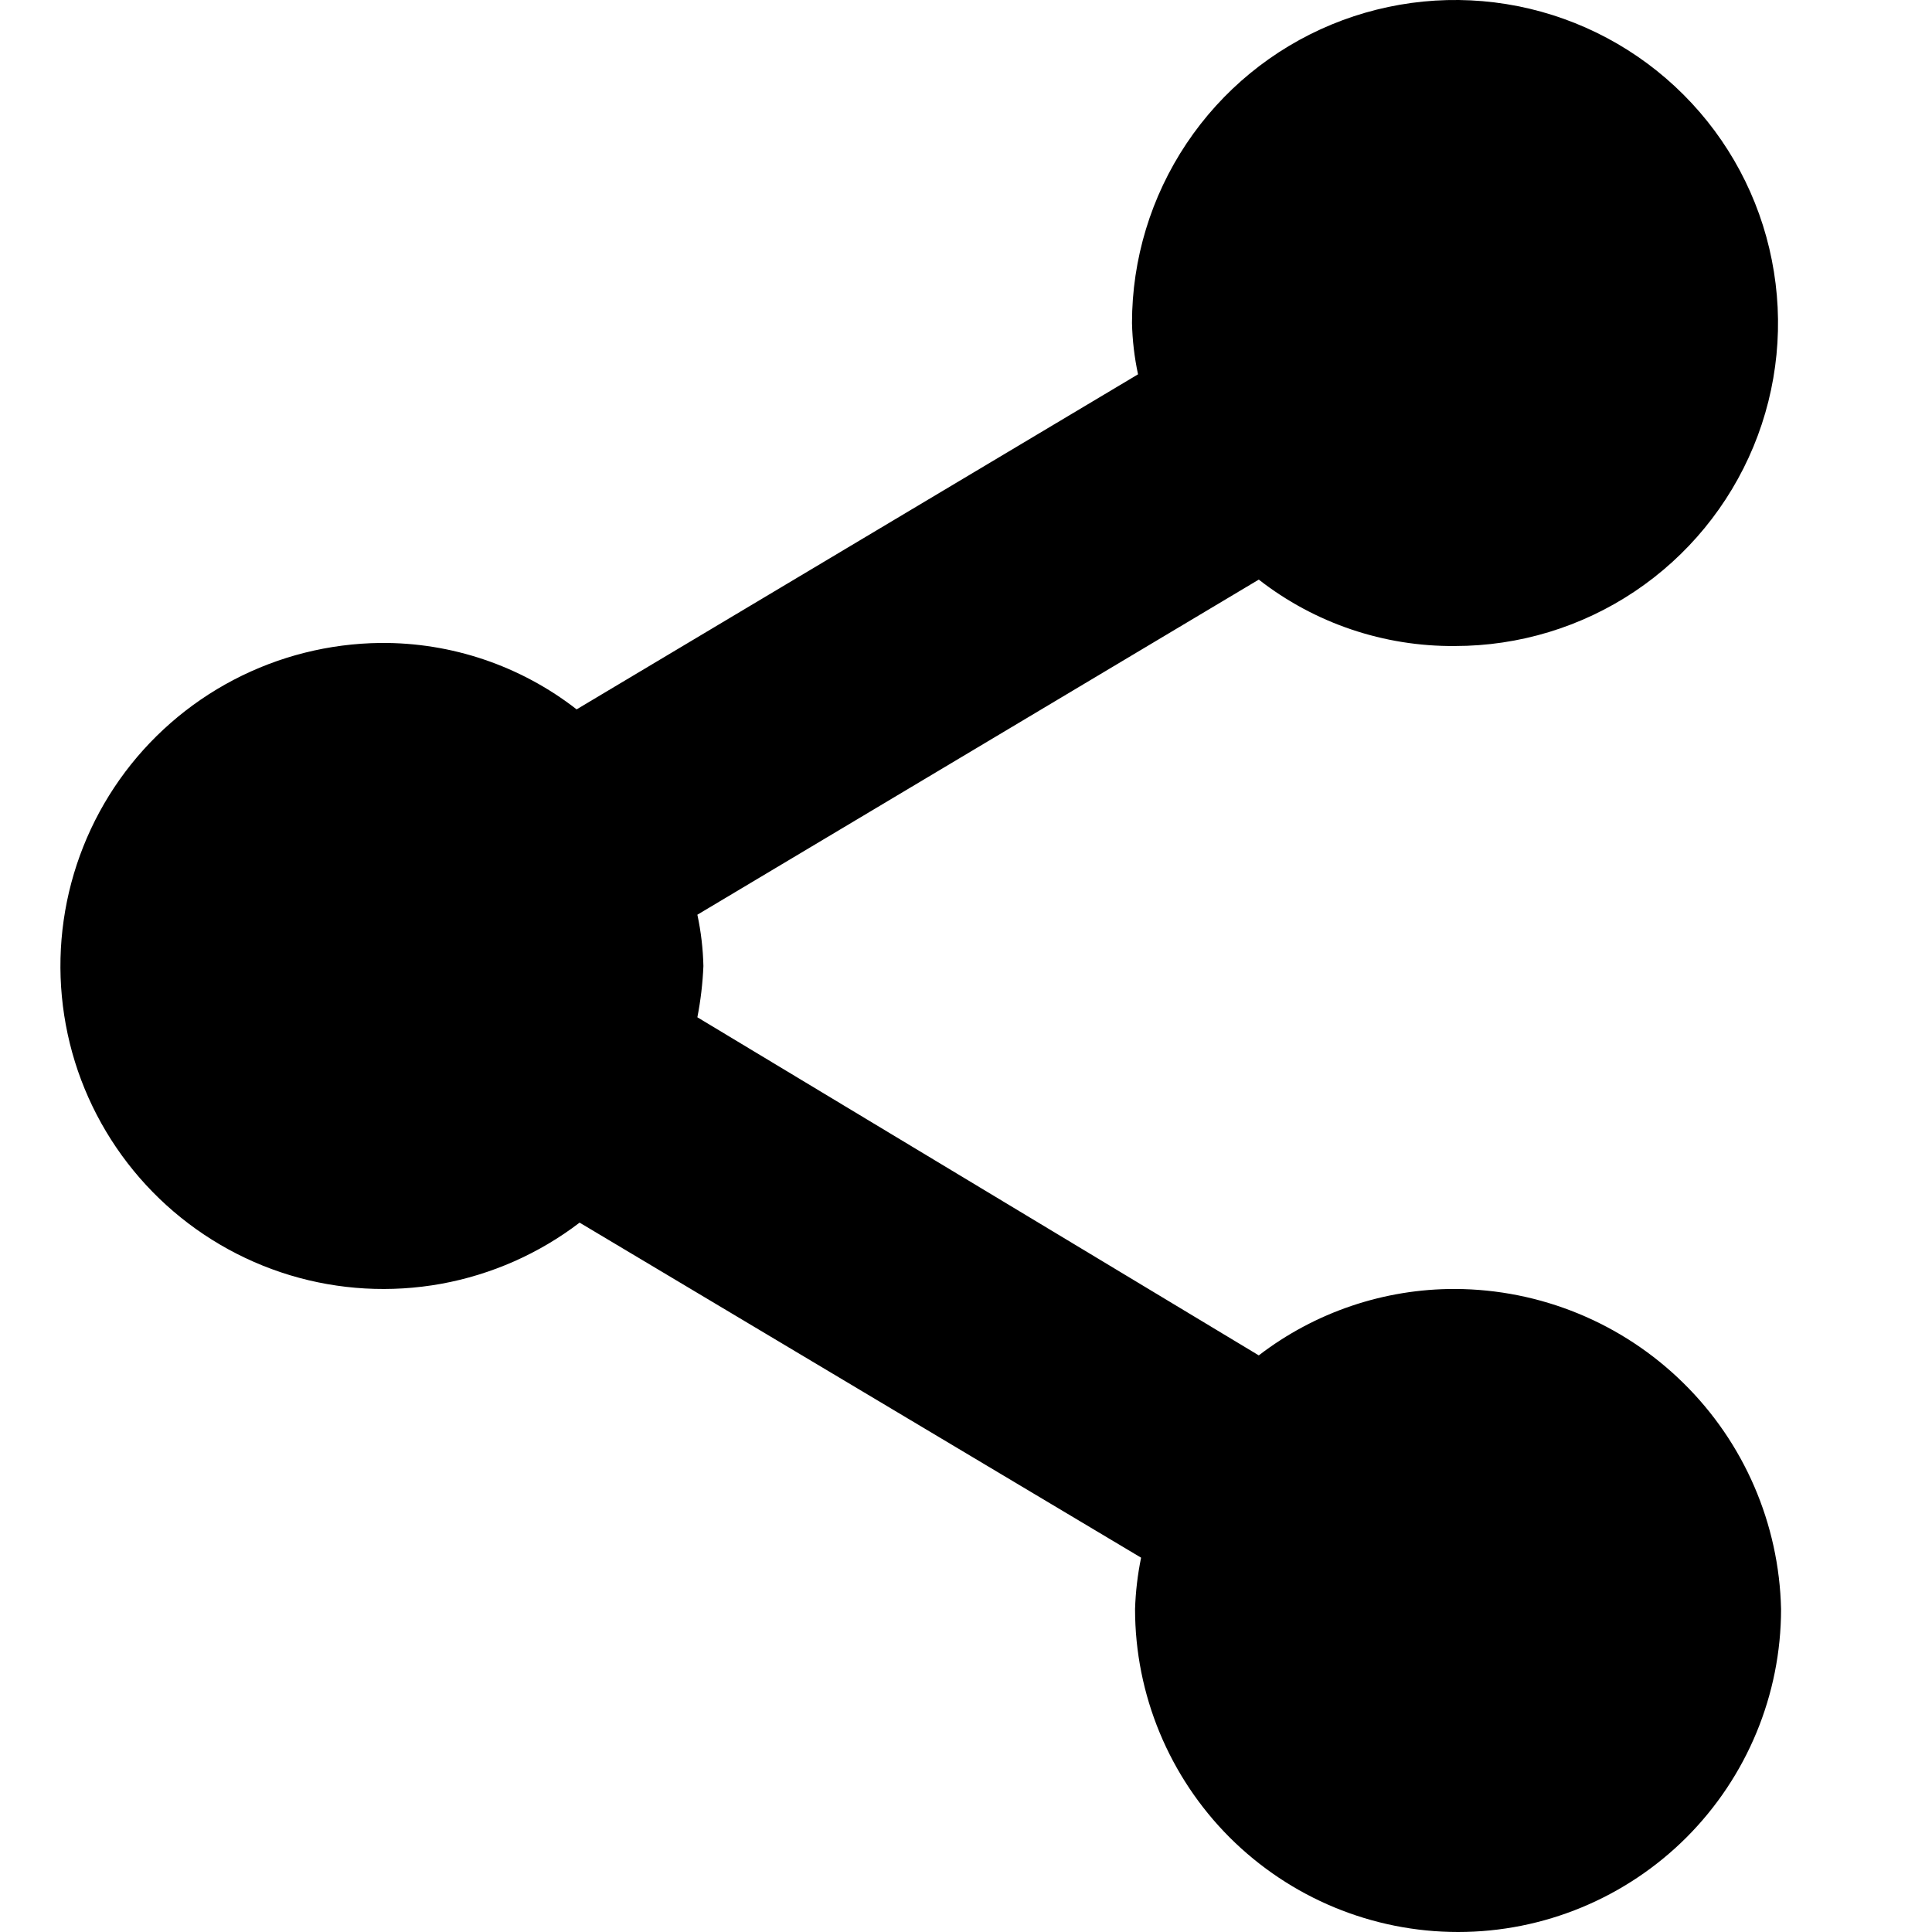 <svg width="24" height="24" viewBox="0 0 24 24" fill="none" xmlns="http://www.w3.org/2000/svg">
<g clip-path="url(#clip0)">
<path d="M18.075 16.012C17.194 16.01 16.336 16.3 15.637 16.837L8.663 12.637C8.704 12.427 8.729 12.214 8.738 12C8.733 11.786 8.708 11.572 8.663 11.363L15.637 7.2C16.333 7.743 17.193 8.033 18.075 8.025C18.869 8.025 19.644 7.79 20.304 7.349C20.964 6.908 21.478 6.281 21.782 5.548C22.086 4.815 22.165 4.008 22.01 3.23C21.856 2.451 21.474 1.736 20.912 1.175C20.351 0.614 19.636 0.232 18.858 0.077C18.079 -0.078 17.273 0.002 16.54 0.305C15.806 0.609 15.18 1.123 14.739 1.783C14.298 2.443 14.062 3.219 14.062 4.013C14.067 4.227 14.092 4.44 14.137 4.65L7.163 8.812C6.467 8.27 5.607 7.979 4.725 7.987C4.089 7.994 3.464 8.151 2.901 8.446C2.338 8.741 1.853 9.165 1.486 9.684C1.119 10.204 0.881 10.803 0.791 11.432C0.701 12.061 0.762 12.703 0.968 13.304C1.175 13.905 1.522 14.449 1.98 14.89C2.438 15.331 2.994 15.657 3.602 15.841C4.211 16.025 4.854 16.061 5.48 15.948C6.105 15.834 6.695 15.574 7.2 15.188L14.175 19.35C14.132 19.56 14.107 19.773 14.1 19.988C14.1 21.052 14.523 22.072 15.275 22.825C16.028 23.577 17.048 24 18.113 24C19.177 24 20.197 23.577 20.95 22.825C21.702 22.072 22.125 21.052 22.125 19.988C22.101 18.928 21.665 17.919 20.908 17.177C20.152 16.434 19.135 16.016 18.075 16.012Z" fill="black"/>
</g>
<defs>
<clipPath id="clip0">
<rect width="24" height="24" fill="white"/>
</clipPath>
</defs>
</svg>
